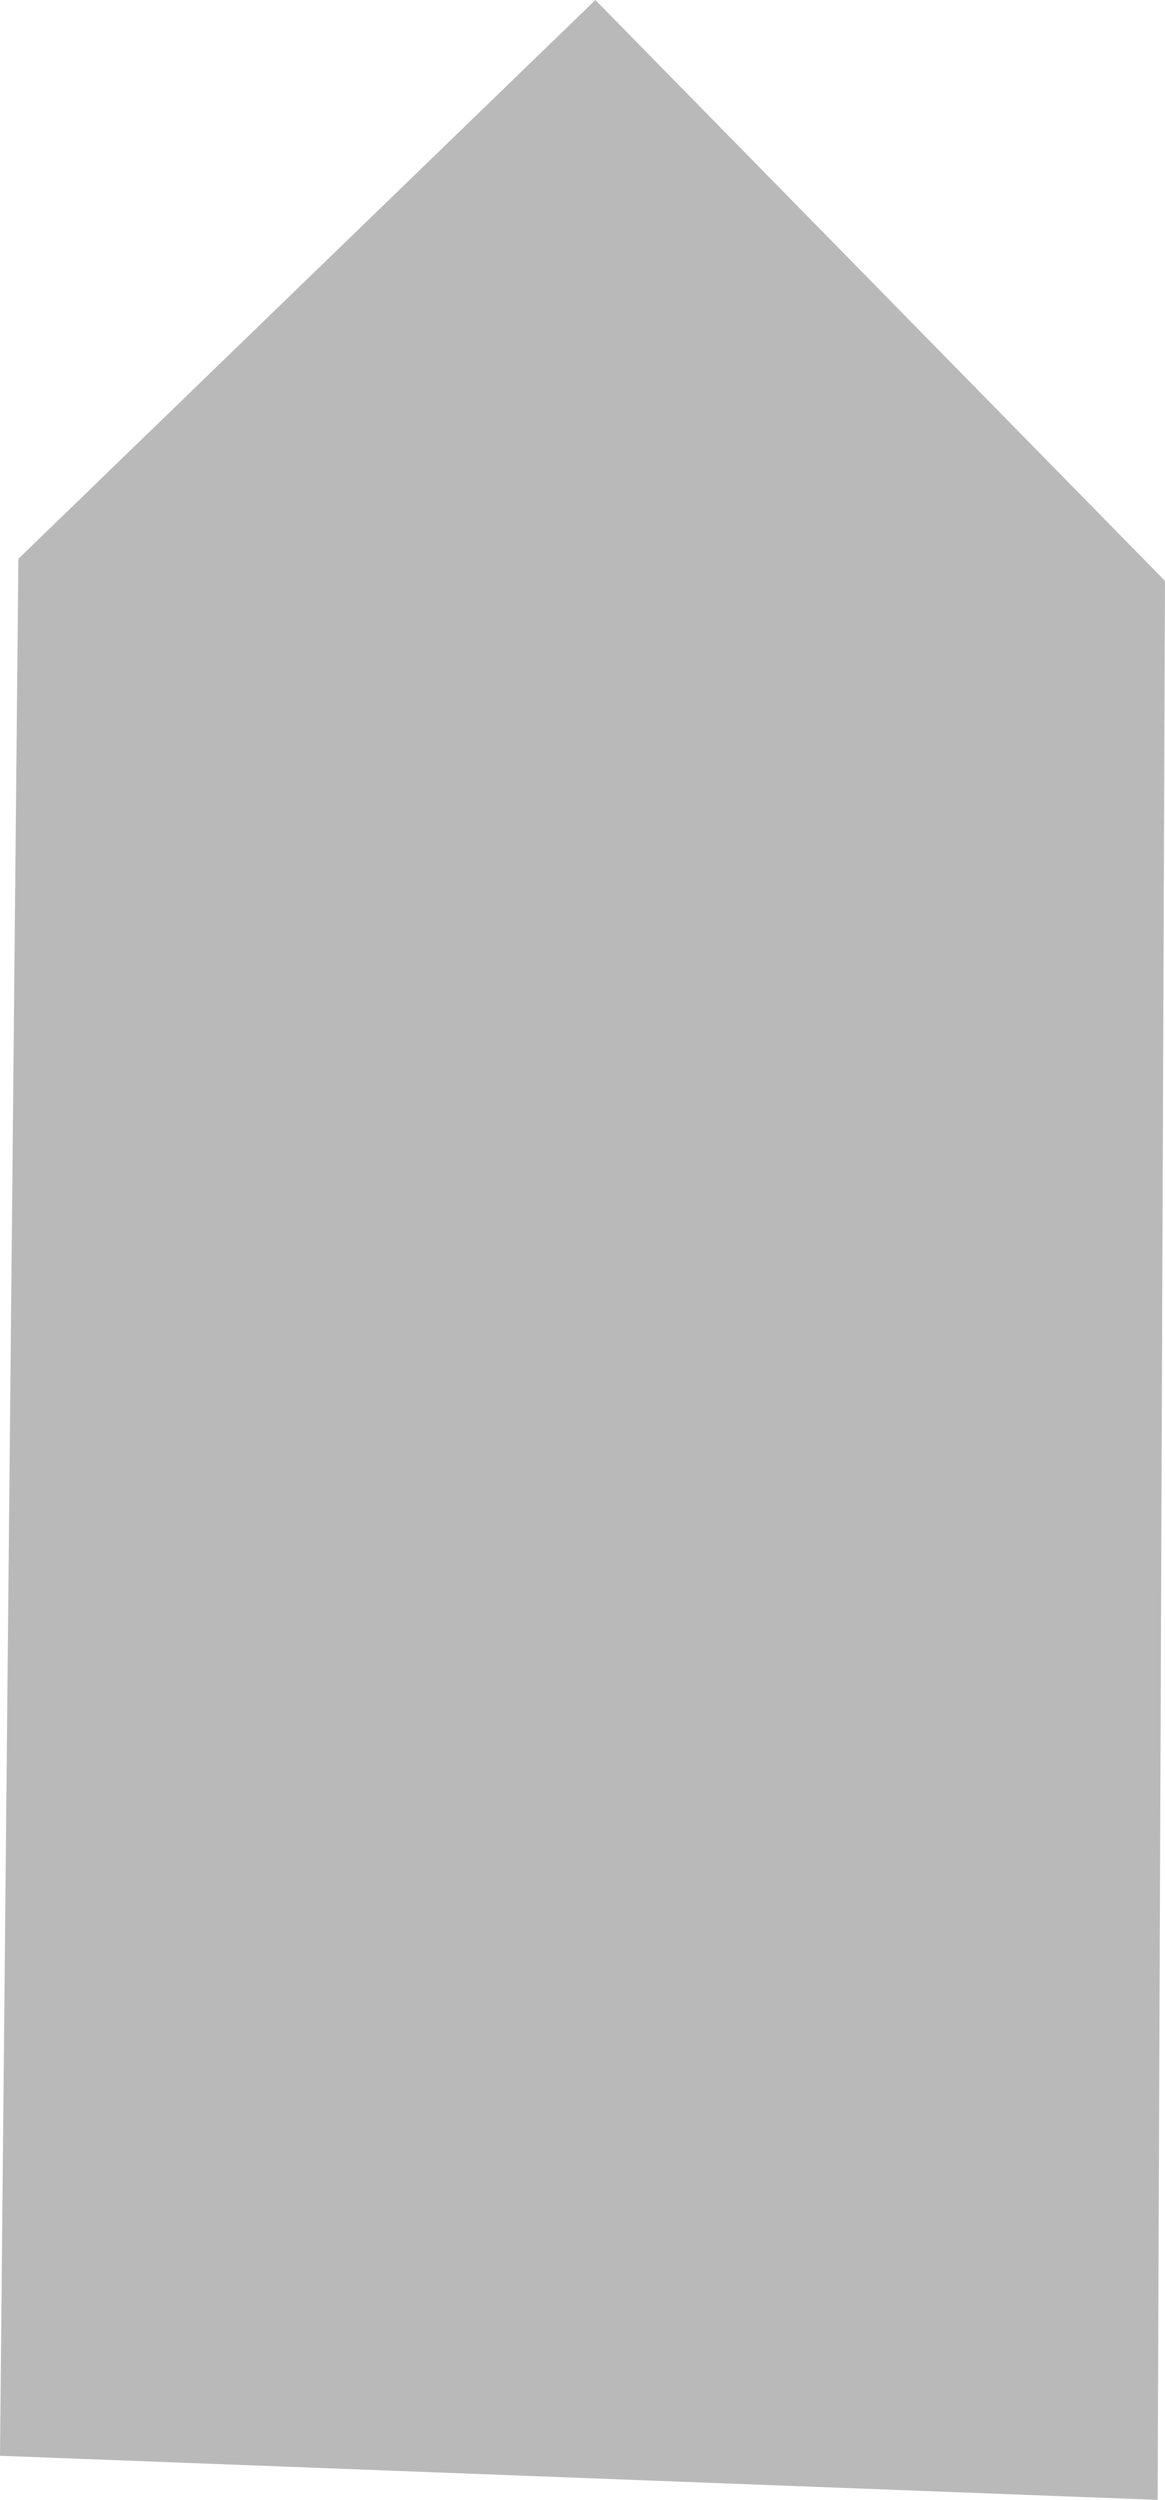 <?xml version="1.0" encoding="UTF-8" standalone="no"?>
<svg xmlns:xlink="http://www.w3.org/1999/xlink" height="34.0px" width="15.85px" xmlns="http://www.w3.org/2000/svg">
  <g transform="matrix(1.0, 0.0, 0.0, 1.0, 7.8, 60.0)">
    <path d="M8.05 -52.1 L7.95 -26.0 -7.8 -26.6 -7.55 -52.4 0.3 -60.0 8.05 -52.1" fill="#939393" fill-opacity="0.647" fill-rule="evenodd" stroke="none"/>
  </g>
</svg>
